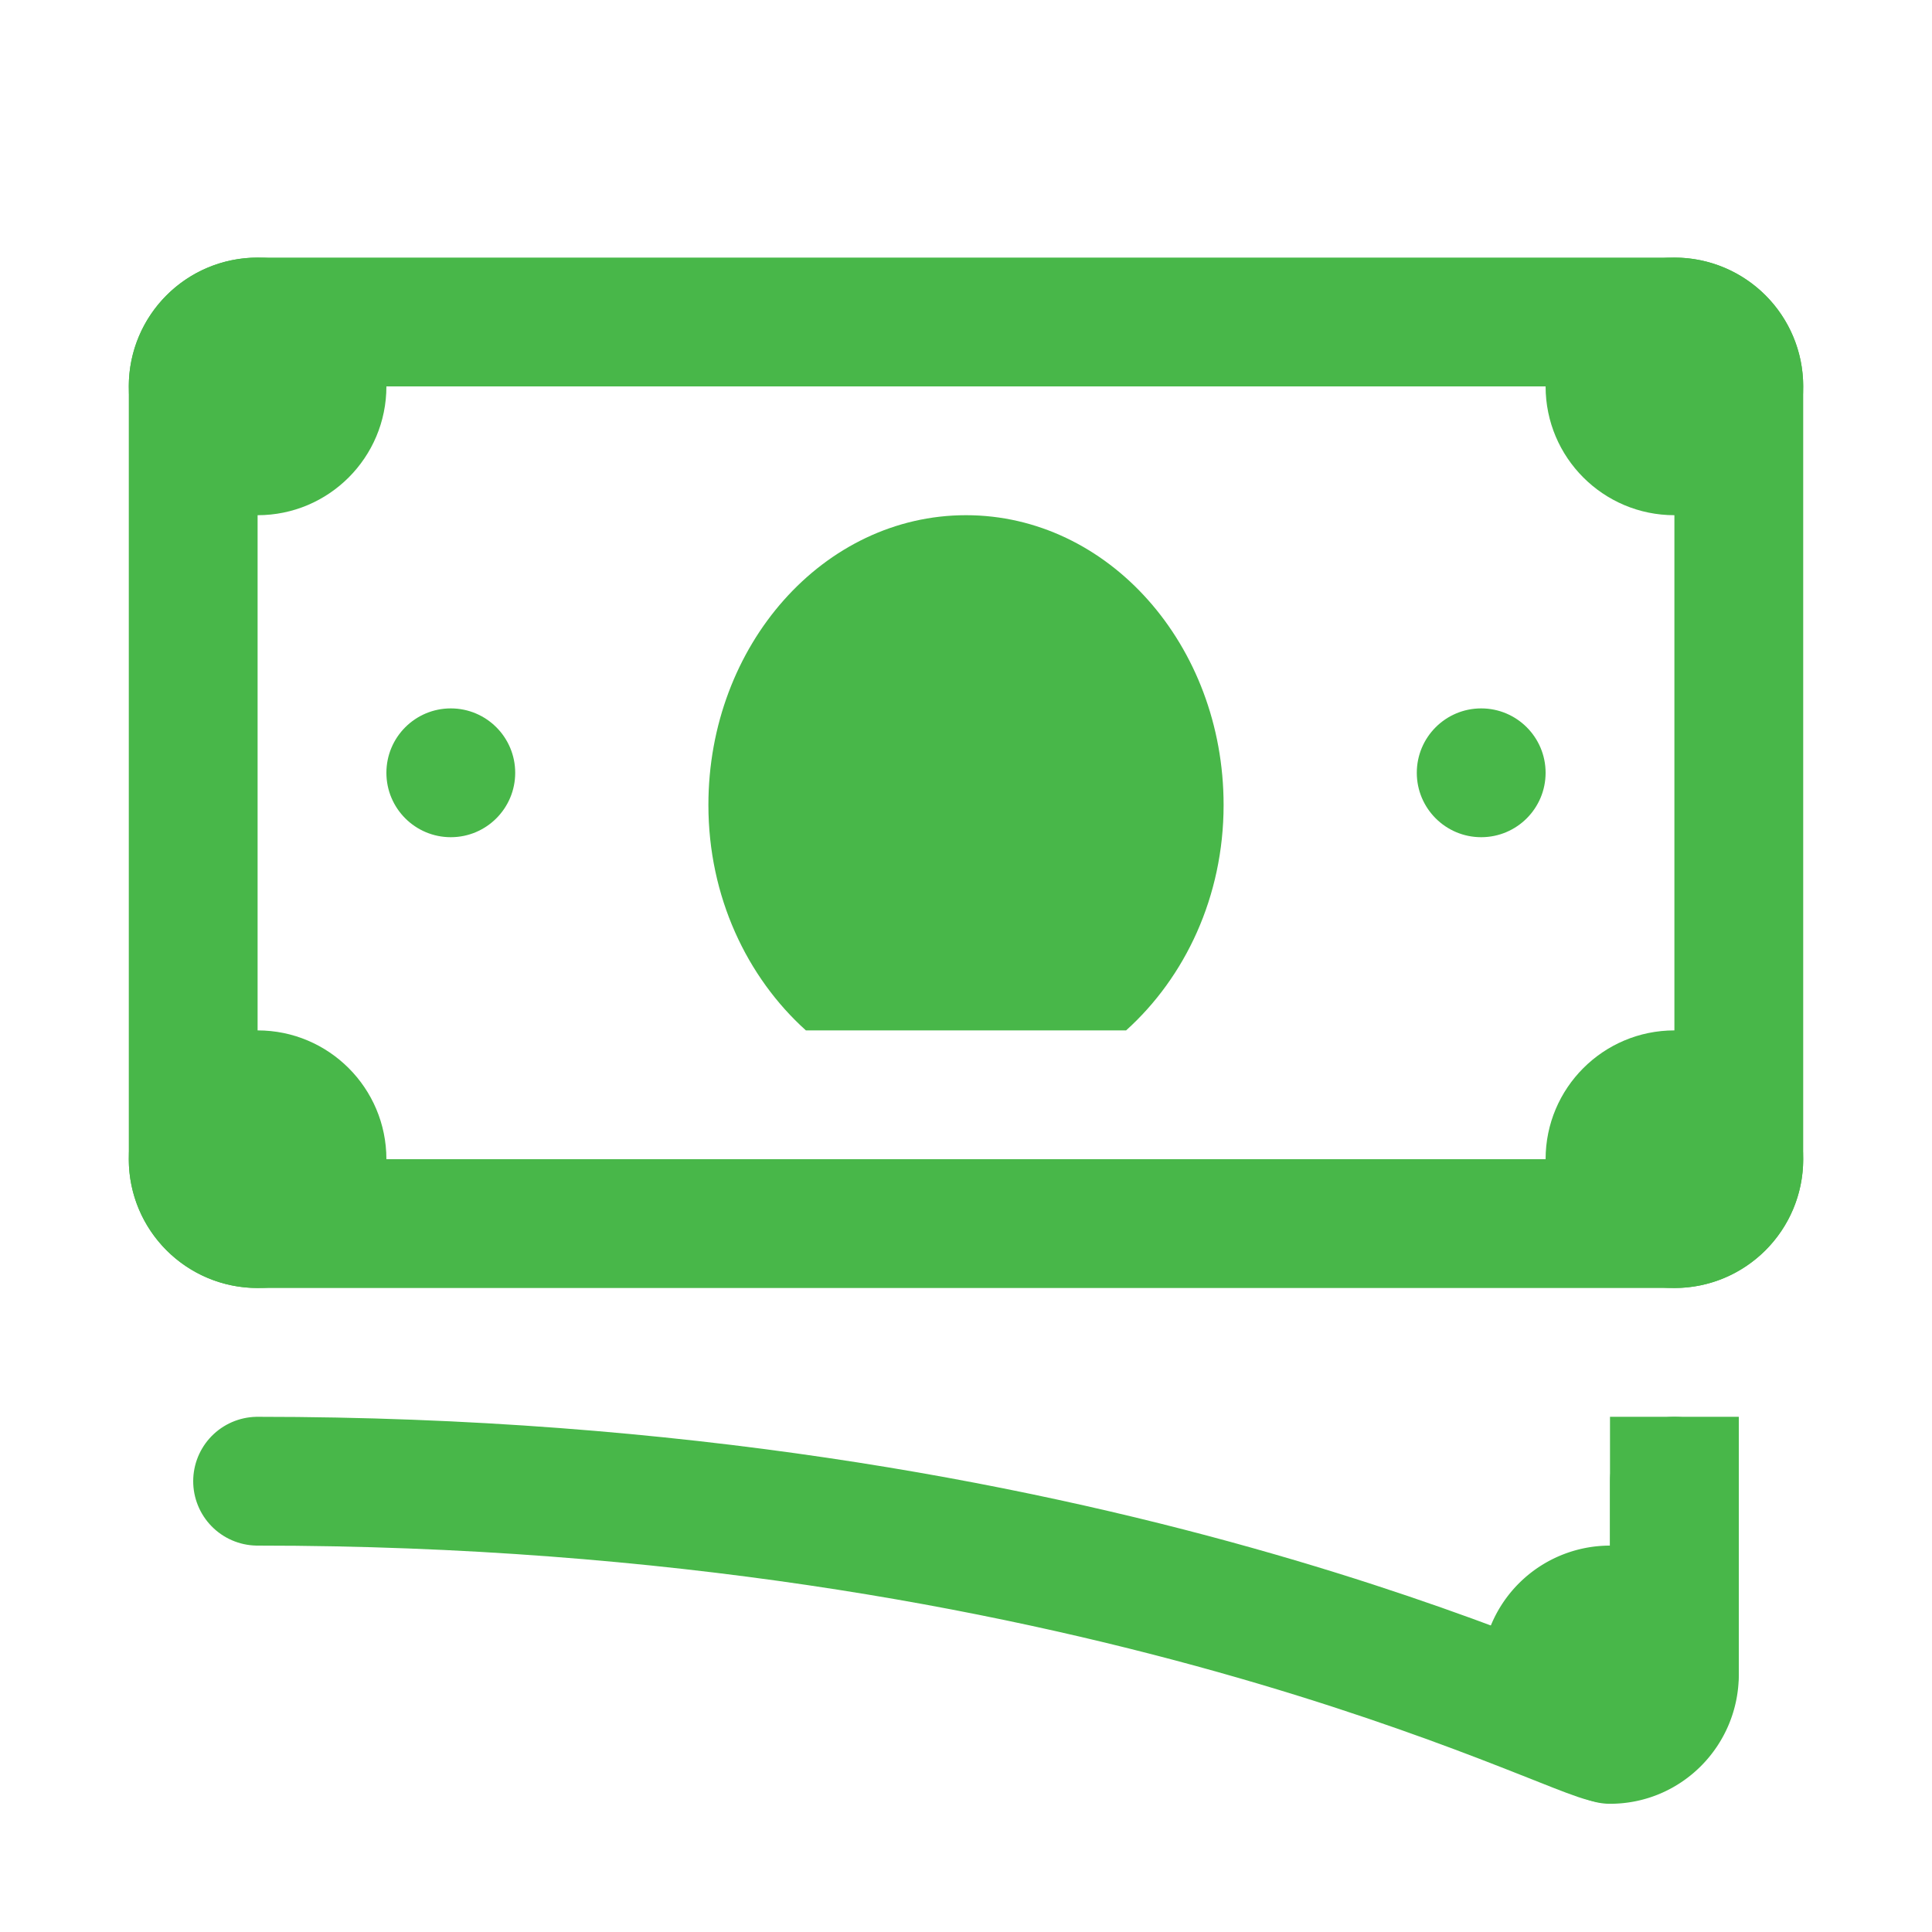 <svg viewBox="0 0 30 30" xml:space="preserve" xmlns="http://www.w3.org/2000/svg"><path d="M26 23v2.96S25.525 27 25 27s-8-4-21-4" fill="none" stroke="#48b749" stroke-width="2" stroke-linecap="round" stroke-linejoin="round" stroke-miterlimit="10" style="--darkreader-inline-fill: none; --darkreader-inline-stroke: #5abe5b;" data-darkreader-inline-fill="" data-darkreader-inline-stroke="" class="stroke-000000"></path>
    <path d="M26 19H4a1 1 0 0 1-1-1V6a1 1 0 0 1 1-1h22a1 1 0 0 1 1 1v12a1 1 0 0 1-1 1z" fill="none" stroke="#48b749"
          stroke-width="2" stroke-linecap="round" stroke-miterlimit="10"
          style="--darkreader-inline-fill: none; --darkreader-inline-stroke: #5abe5b;" data-darkreader-inline-fill=""
          data-darkreader-inline-stroke="" class="stroke-000000"></path>
    <circle cx="26" cy="6" r="2" fill="#48b749" style="--darkreader-inline-fill: #3a9250;"
            data-darkreader-inline-fill="" class="fill-000000"></circle>
    <circle cx="4" cy="6" r="2" fill="#48b749" style="--darkreader-inline-fill: #3a9250;" data-darkreader-inline-fill=""
            class="fill-000000"></circle>
    <circle cx="4" cy="18" r="2" fill="#48b749" style="--darkreader-inline-fill: #3a9250;"
            data-darkreader-inline-fill="" class="fill-000000"></circle>
    <circle cx="26" cy="18" r="2" fill="#48b749" style="--darkreader-inline-fill: #3a9250;"
            data-darkreader-inline-fill="" class="fill-000000"></circle>
    <path d="M23 26s.889 2.009 2 2.009 2-.904 2-2.009a2 2 0 1 0-4 0z" fill="#48b749"
          style="--darkreader-inline-fill: #3a9250;" data-darkreader-inline-fill="" class="fill-000000"></path>
    <circle cx="23" cy="12" r="1" fill="#48b749" style="--darkreader-inline-fill: #3a9250;"
            data-darkreader-inline-fill="" class="fill-000000"></circle>
    <circle cx="7" cy="12" r="1" fill="#48b749" style="--darkreader-inline-fill: #3a9250;"
            data-darkreader-inline-fill="" class="fill-000000"></circle>
    <path d="M12.514 16h4.972c.916-.825 1.514-2.078 1.514-3.5 0-2.485-1.791-4.5-4-4.5s-4 2.015-4 4.5c0 1.422.598 2.675 1.514 3.5zM25 22h2v2h-2z"
          fill="#48b749" style="--darkreader-inline-fill: #3a9250;" data-darkreader-inline-fill=""
          class="fill-000000"></path></svg>
